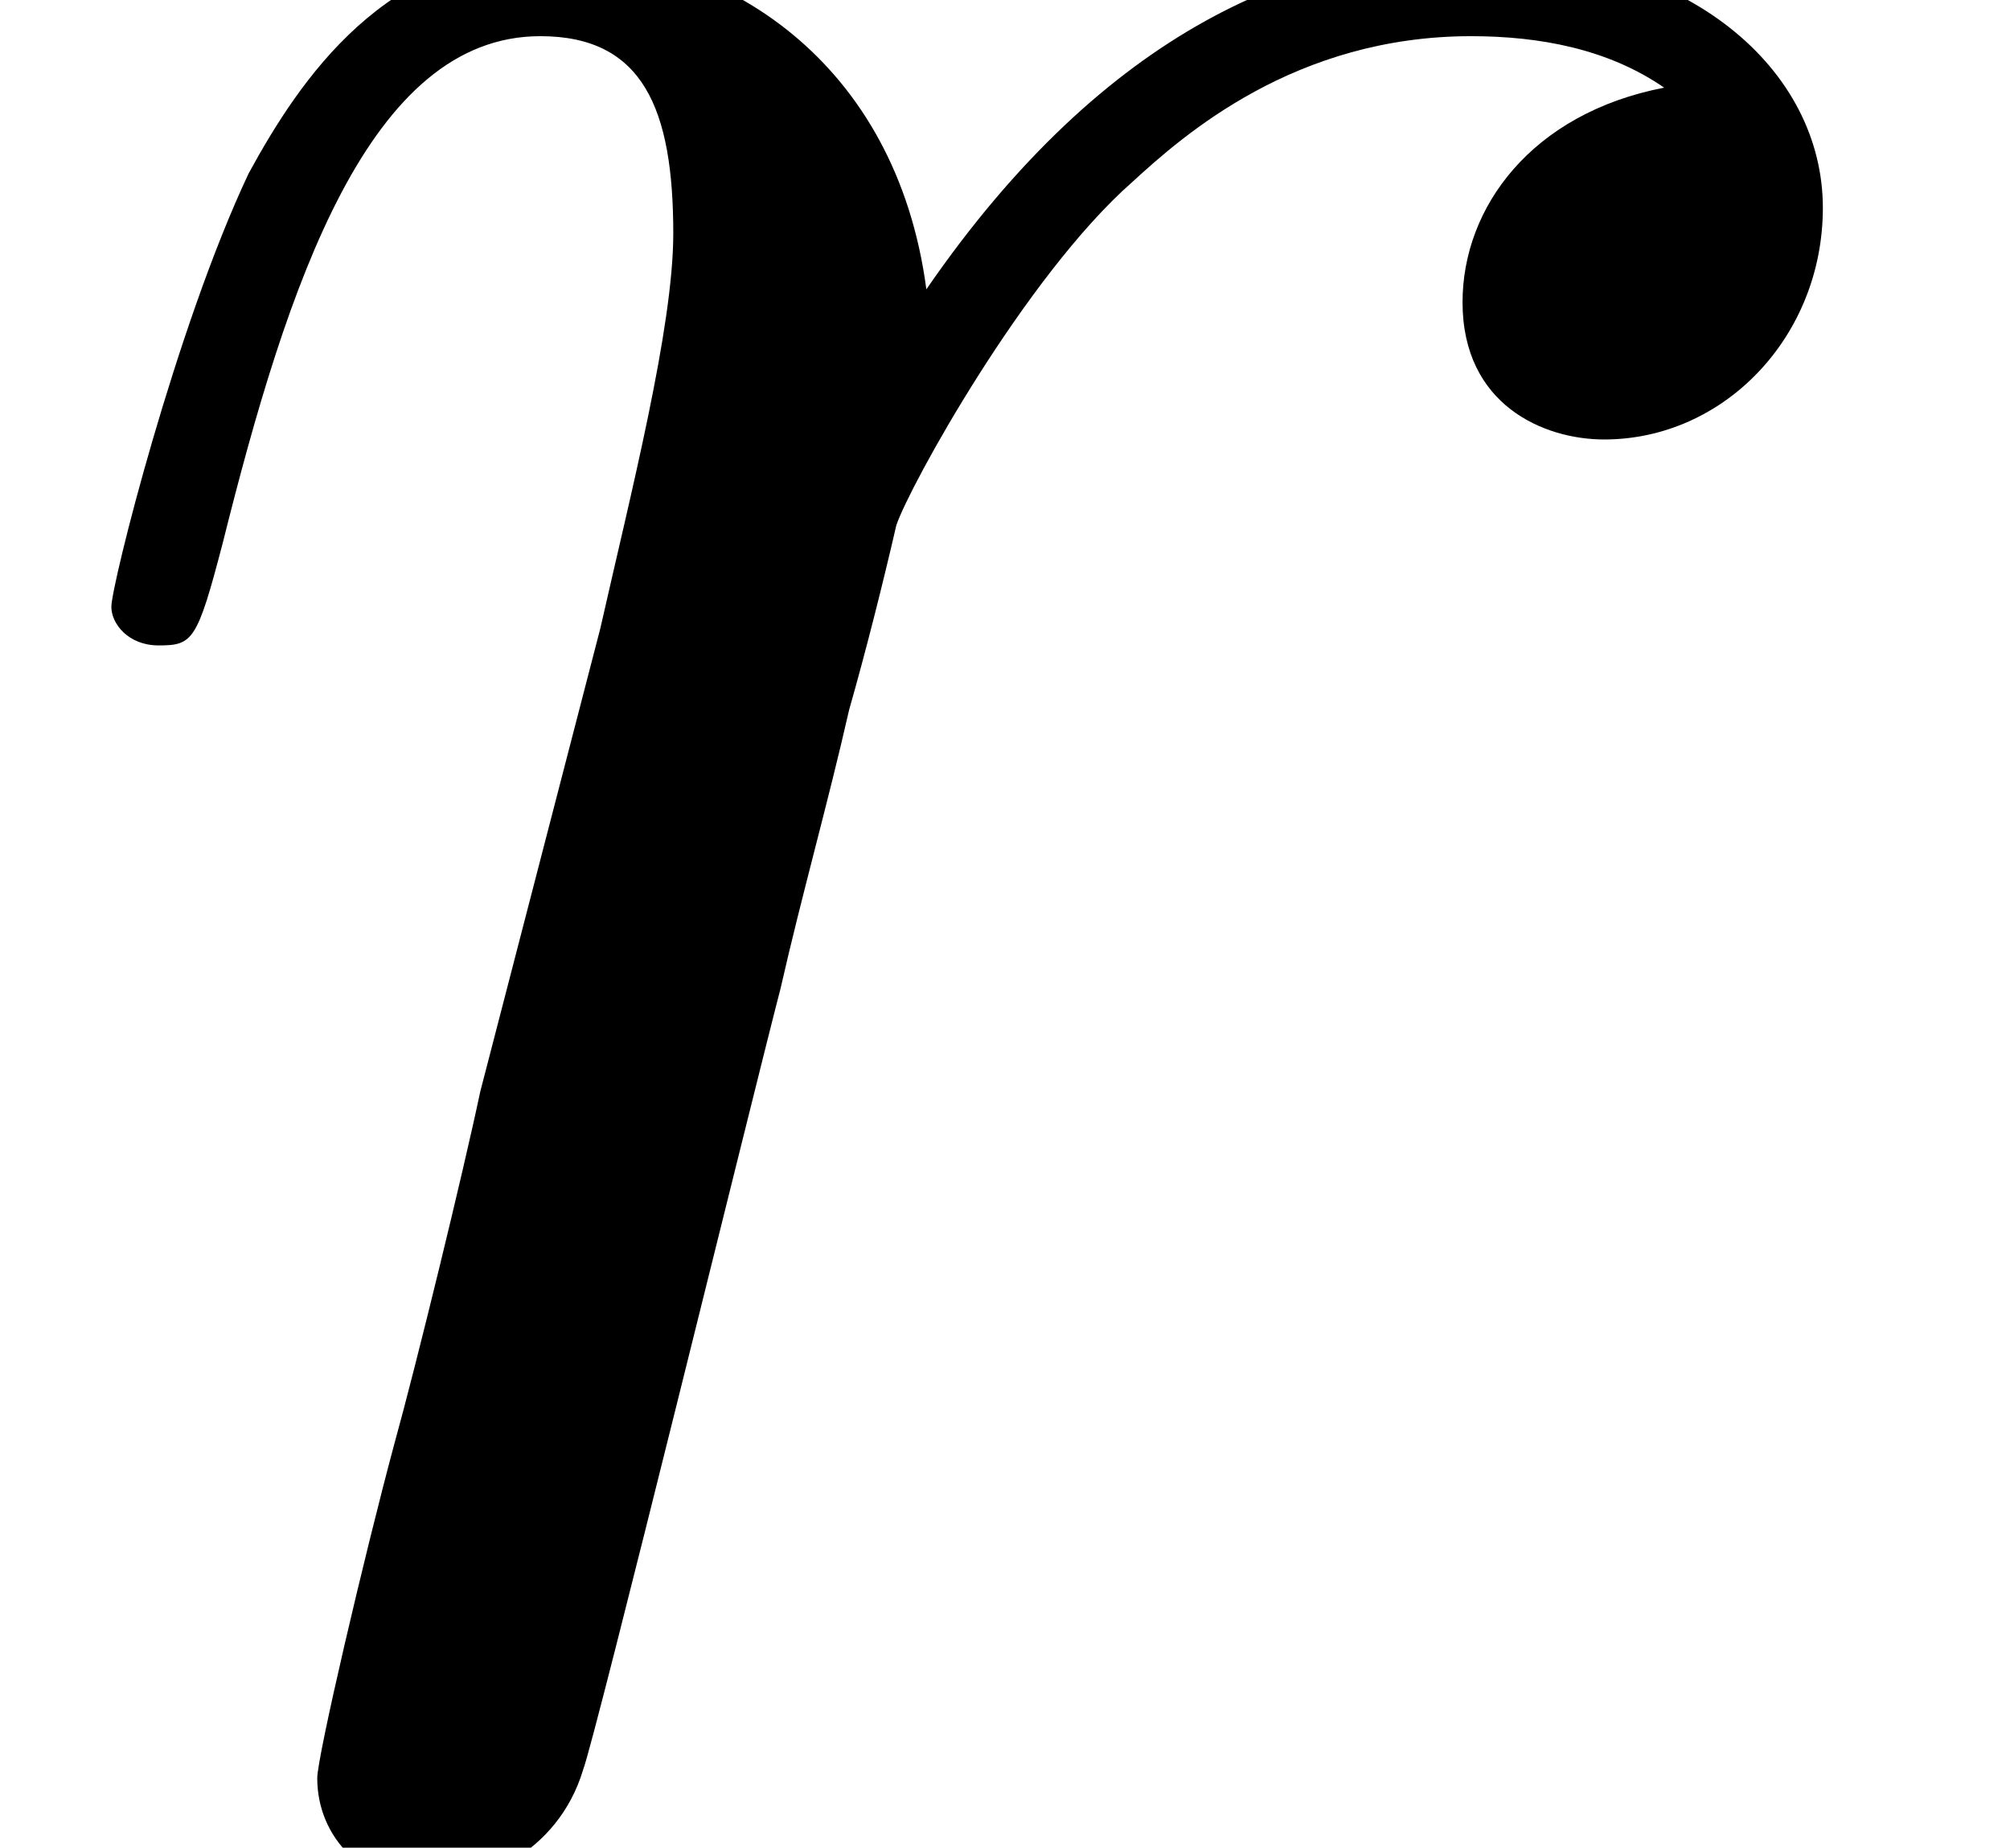 <?xml version='1.0' encoding='ISO-8859-1'?>
<!DOCTYPE svg PUBLIC "-//W3C//DTD SVG 1.1//EN" "http://www.w3.org/Graphics/SVG/1.1/DTD/svg11.dtd">
<!-- This file was generated by dvisvgm 1.2.2 (x86_64-pc-linux-gnu) -->
<!-- Thu Mar 29 15:30:23 2018 -->
<svg height='6.005pt' version='1.1' viewBox='56.413 59.748 6.534 6.005' width='6.534pt' xmlns='http://www.w3.org/2000/svg' xmlns:xlink='http://www.w3.org/1999/xlink'>
<defs>
<path d='M5.446 -5.726C5.012 -5.642 4.788 -5.334 4.788 -5.026C4.788 -4.69 5.054 -4.578 5.25 -4.578C5.642 -4.578 5.964 -4.914 5.964 -5.334C5.964 -5.782 5.53 -6.174 4.83 -6.174C4.27 -6.174 3.626 -5.922 3.038 -5.068C2.94 -5.81 2.38 -6.174 1.82 -6.174C1.274 -6.174 0.994 -5.754 0.826 -5.446C0.588 -4.942 0.378 -4.102 0.378 -4.032C0.378 -3.976 0.434 -3.906 0.532 -3.906C0.644 -3.906 0.658 -3.92 0.742 -4.242C0.952 -5.082 1.218 -5.894 1.778 -5.894C2.114 -5.894 2.212 -5.656 2.212 -5.25C2.212 -4.942 2.072 -4.396 1.974 -3.962L1.582 -2.45C1.526 -2.184 1.372 -1.554 1.302 -1.302C1.204 -0.938 1.05 -0.28 1.05 -0.21C1.05 -0.014 1.204 0.14 1.414 0.14C1.568 0.14 1.834 0.042 1.918 -0.238C1.96 -0.35 2.478 -2.464 2.562 -2.786C2.632 -3.094 2.716 -3.388 2.786 -3.696C2.842 -3.892 2.898 -4.116 2.94 -4.298C2.982 -4.424 3.36 -5.11 3.71 -5.418C3.878 -5.572 4.242 -5.894 4.816 -5.894C5.04 -5.894 5.264 -5.852 5.446 -5.726Z' id='g0-114'/>
</defs>
<g id='page1' transform='matrix(0.996 0 0 0.996 0 0)'>
<use x='56.625' xlink:href='#g0-114' y='66'/>
</g>
</svg>
